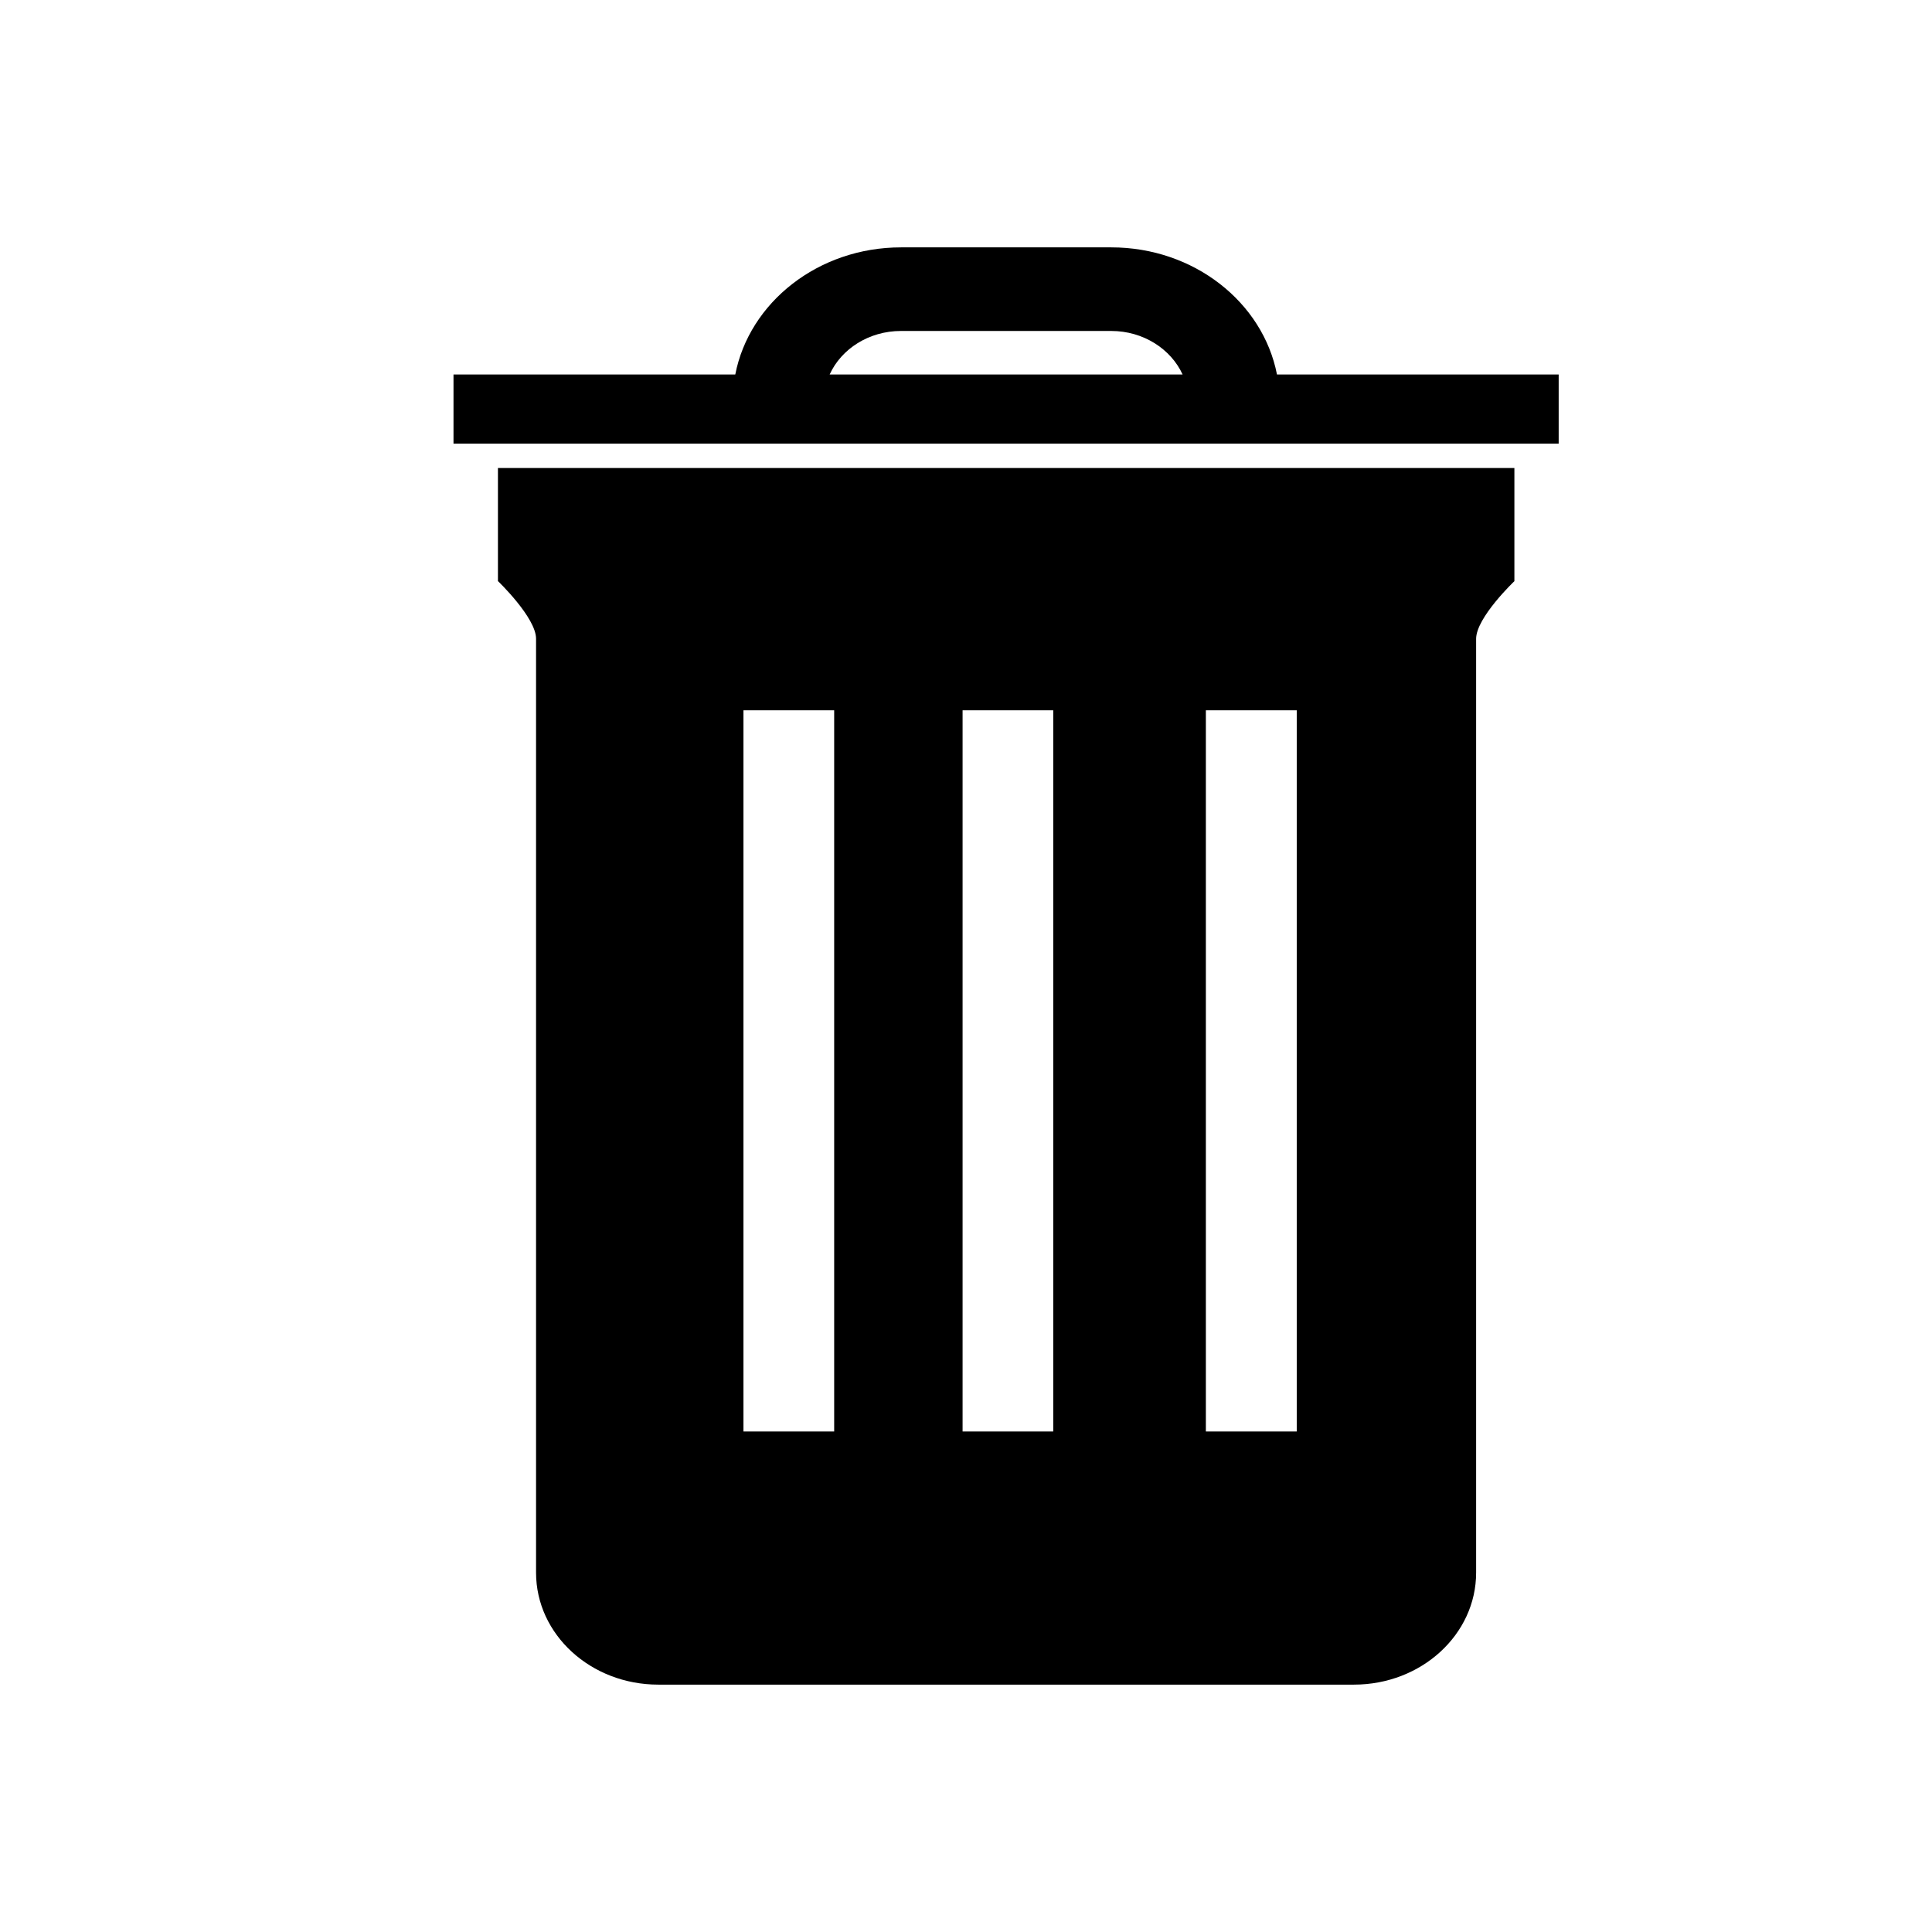 <?xml version="1.0" encoding="utf-8"?>
<!-- Generator: Adobe Illustrator 15.0.0, SVG Export Plug-In . SVG Version: 6.00 Build 0)  -->
<!DOCTYPE svg PUBLIC "-//W3C//DTD SVG 1.0//EN" "http://www.w3.org/TR/2001/REC-SVG-20010904/DTD/svg10.dtd">
<svg version="1.0" id="Layer_1" xmlns="http://www.w3.org/2000/svg" xmlns:xlink="http://www.w3.org/1999/xlink" x="0px" y="0px"
	 width="26px" height="26px" viewBox="0 0 26 26" enable-background="new 0 0 26 26" xml:space="preserve">
<g>
	<path d="M6.701,7.82c0,0,0.513,0.491,0.513,0.776v12.568c0,0.832,0.736,1.507,1.645,1.507h9.362c0.908,0,1.644-0.675,1.644-1.507
		V8.597c0-0.286,0.515-0.776,0.515-0.776V6.298H6.701V7.82z M16.228,9.559h1.223v9.705h-1.223V9.559z M12.954,9.559h1.22v9.705
		h-1.22V9.559z M10.005,9.559h1.221v9.705h-1.221V9.559z"/>
	<path d="M20.976,5.04h-3.791c-0.189-0.971-1.116-1.711-2.23-1.711h-2.829c-1.114,0-2.042,0.74-2.231,1.711H6.103v0.93h14.873V5.04z
		 M11.165,5.04c0.156-0.344,0.528-0.586,0.96-0.586h2.829c0.433,0,0.804,0.243,0.961,0.586H11.165z"/>
</g>
</svg>
